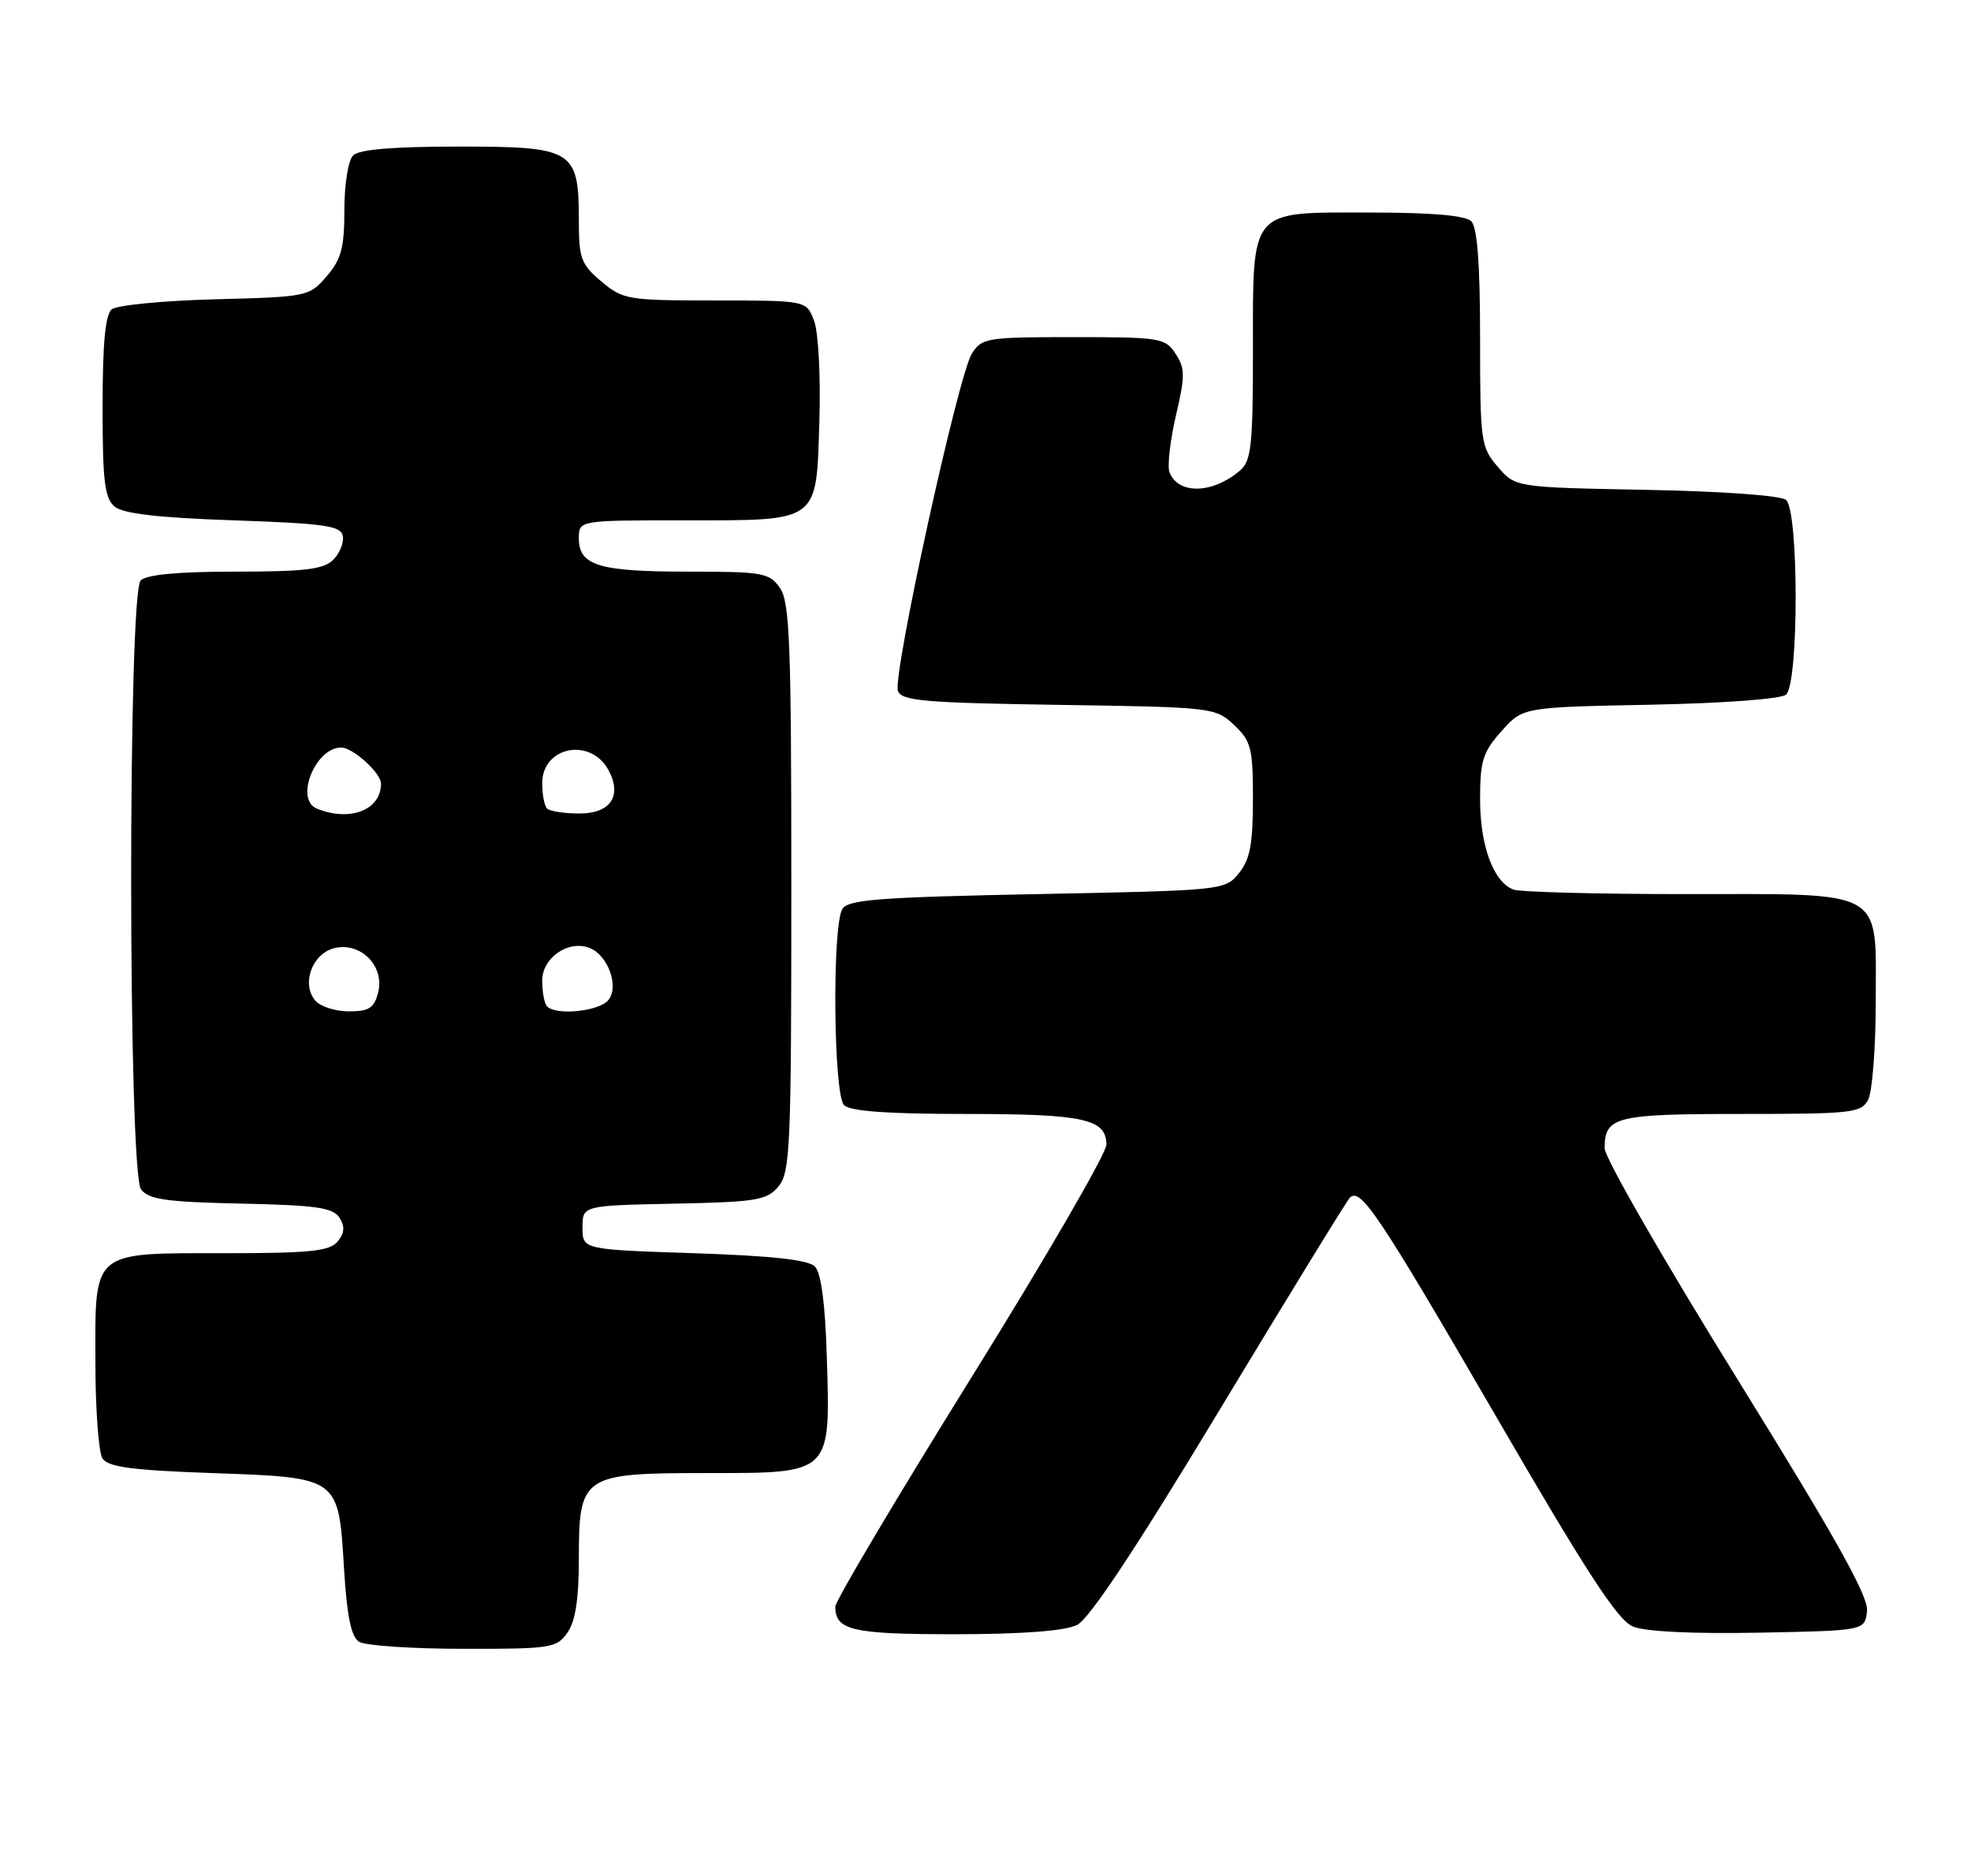 <?xml version="1.0" encoding="UTF-8" standalone="no"?>
<!DOCTYPE svg PUBLIC "-//W3C//DTD SVG 1.1//EN" "http://www.w3.org/Graphics/SVG/1.1/DTD/svg11.dtd" >
<svg xmlns="http://www.w3.org/2000/svg" xmlns:xlink="http://www.w3.org/1999/xlink" version="1.1" viewBox="0 0 269 256">
 <g >
 <path fill="currentColor"
d=" M 77.44 222.78 C 78.53 221.23 79.00 218.20 79.00 212.78 C 79.00 201.29 79.43 201.00 96.48 201.00 C 113.57 201.00 113.34 201.22 112.84 185.09 C 112.62 177.82 112.06 173.66 111.20 172.80 C 110.30 171.90 105.25 171.35 94.70 171.00 C 79.50 170.50 79.50 170.50 79.50 167.50 C 79.50 164.50 79.50 164.50 92.00 164.24 C 103.30 164.01 104.67 163.78 106.25 161.88 C 107.85 159.96 108.00 156.47 108.00 121.11 C 108.00 87.73 107.79 82.14 106.44 80.22 C 104.99 78.15 104.12 78.00 93.88 78.00 C 81.74 78.00 79.00 77.17 79.00 73.46 C 79.00 71.00 79.00 71.00 93.31 71.00 C 112.00 71.00 111.40 71.44 111.83 57.33 C 112.01 51.30 111.69 45.28 111.10 43.75 C 110.05 41.00 110.05 41.00 97.60 41.00 C 85.67 41.00 85.03 40.89 82.08 38.41 C 79.31 36.08 79.00 35.26 79.00 30.13 C 79.00 20.44 78.29 20.00 62.64 20.00 C 53.68 20.00 49.01 20.39 48.20 21.20 C 47.52 21.88 47.00 25.12 47.00 28.64 C 47.00 33.80 46.58 35.38 44.59 37.69 C 42.21 40.46 41.99 40.51 29.34 40.84 C 22.28 41.02 15.94 41.64 15.25 42.21 C 14.37 42.93 14.00 46.92 14.00 55.50 C 14.00 65.66 14.28 67.99 15.65 69.13 C 16.81 70.09 21.61 70.65 31.89 71.00 C 44.32 71.43 46.52 71.74 46.79 73.13 C 46.96 74.02 46.37 75.49 45.48 76.38 C 44.17 77.69 41.61 78.00 32.13 78.00 C 24.34 78.00 20.00 78.40 19.20 79.20 C 17.44 80.96 17.48 159.93 19.25 162.29 C 20.28 163.67 22.69 164.01 32.89 164.23 C 43.18 164.45 45.46 164.78 46.34 166.17 C 47.10 167.37 47.02 168.27 46.07 169.42 C 44.98 170.72 42.30 171.00 30.71 171.00 C 12.39 171.00 12.99 170.49 13.02 185.90 C 13.02 192.28 13.46 198.18 13.98 199.00 C 14.72 200.17 17.96 200.61 28.93 201.00 C 46.38 201.62 46.19 201.49 46.95 214.02 C 47.35 220.52 47.92 223.34 49.00 224.02 C 49.83 224.54 56.21 224.98 63.19 224.98 C 75.19 225.00 75.97 224.88 77.44 222.78 Z  M 147.00 221.72 C 148.68 220.89 155.10 211.20 166.50 192.30 C 175.85 176.81 183.83 163.81 184.23 163.42 C 185.69 161.99 188.16 165.68 204.00 192.96 C 216.51 214.53 220.77 221.08 222.86 221.94 C 224.54 222.64 231.01 222.95 240.03 222.78 C 254.50 222.50 254.50 222.50 254.81 219.85 C 255.04 217.86 250.63 209.98 237.06 188.09 C 227.13 172.08 219.00 157.95 219.00 156.69 C 219.00 152.36 220.45 152.00 237.66 152.00 C 252.72 152.00 254.01 151.86 254.96 150.07 C 255.53 149.00 256.00 142.95 256.00 136.62 C 256.00 121.10 257.61 122.00 229.86 122.00 C 217.93 122.00 207.44 121.72 206.54 121.38 C 203.82 120.33 202.00 115.41 202.00 109.07 C 202.00 103.81 202.38 102.61 204.92 99.77 C 207.83 96.50 207.83 96.50 225.17 96.16 C 235.12 95.97 243.03 95.38 243.75 94.79 C 245.51 93.34 245.51 69.66 243.75 68.21 C 243.03 67.61 234.98 67.03 224.66 66.84 C 206.82 66.50 206.82 66.50 204.41 63.69 C 202.10 61.00 202.00 60.29 202.00 46.14 C 202.00 36.01 201.62 31.02 200.80 30.20 C 199.99 29.39 195.43 29.00 186.86 29.00 C 170.36 29.00 171.00 28.23 171.00 48.07 C 171.00 60.75 170.77 62.89 169.25 64.19 C 165.51 67.40 160.80 67.52 159.61 64.43 C 159.30 63.61 159.69 60.15 160.48 56.74 C 161.76 51.29 161.75 50.27 160.44 48.27 C 159.03 46.11 158.35 46.00 146.50 46.00 C 134.67 46.00 133.98 46.11 132.64 48.25 C 130.76 51.24 121.78 92.26 122.55 94.28 C 123.07 95.64 126.16 95.90 144.50 96.18 C 165.51 96.49 165.88 96.54 168.42 98.92 C 170.76 101.12 171.00 102.07 171.00 109.06 C 171.00 115.17 170.60 117.27 169.09 119.14 C 167.19 121.48 167.00 121.50 141.55 122.00 C 120.24 122.42 115.76 122.75 114.98 124.00 C 113.55 126.26 113.74 149.34 115.20 150.80 C 116.03 151.63 121.15 152.00 131.77 152.00 C 147.93 152.00 151.00 152.67 151.00 156.20 C 151.00 157.37 142.68 171.72 132.50 188.08 C 122.33 204.44 114.00 218.46 114.00 219.22 C 114.00 222.47 116.32 223.00 130.45 222.99 C 139.64 222.98 145.36 222.54 147.00 221.72 Z  M 43.01 136.51 C 41.11 134.23 42.60 130.14 45.61 129.38 C 49.20 128.48 52.52 131.81 51.61 135.41 C 51.07 137.55 50.38 138.00 47.60 138.00 C 45.76 138.00 43.69 137.33 43.01 136.51 Z  M 74.67 137.33 C 74.30 136.97 74.00 135.38 74.00 133.81 C 74.00 130.69 77.55 128.23 80.44 129.34 C 82.98 130.31 84.54 134.64 83.02 136.47 C 81.76 138.00 75.93 138.60 74.67 137.33 Z  M 43.25 110.34 C 40.19 109.10 43.02 102.00 46.57 102.00 C 48.16 102.00 52.00 105.48 52.00 106.92 C 52.00 110.53 47.79 112.17 43.25 110.34 Z  M 74.67 110.33 C 74.30 109.97 74.00 108.41 74.00 106.87 C 74.00 101.85 80.62 100.56 83.06 105.11 C 84.93 108.61 83.32 111.00 79.10 111.00 C 77.03 111.00 75.03 110.70 74.67 110.33 Z "/>
</g>
</svg>